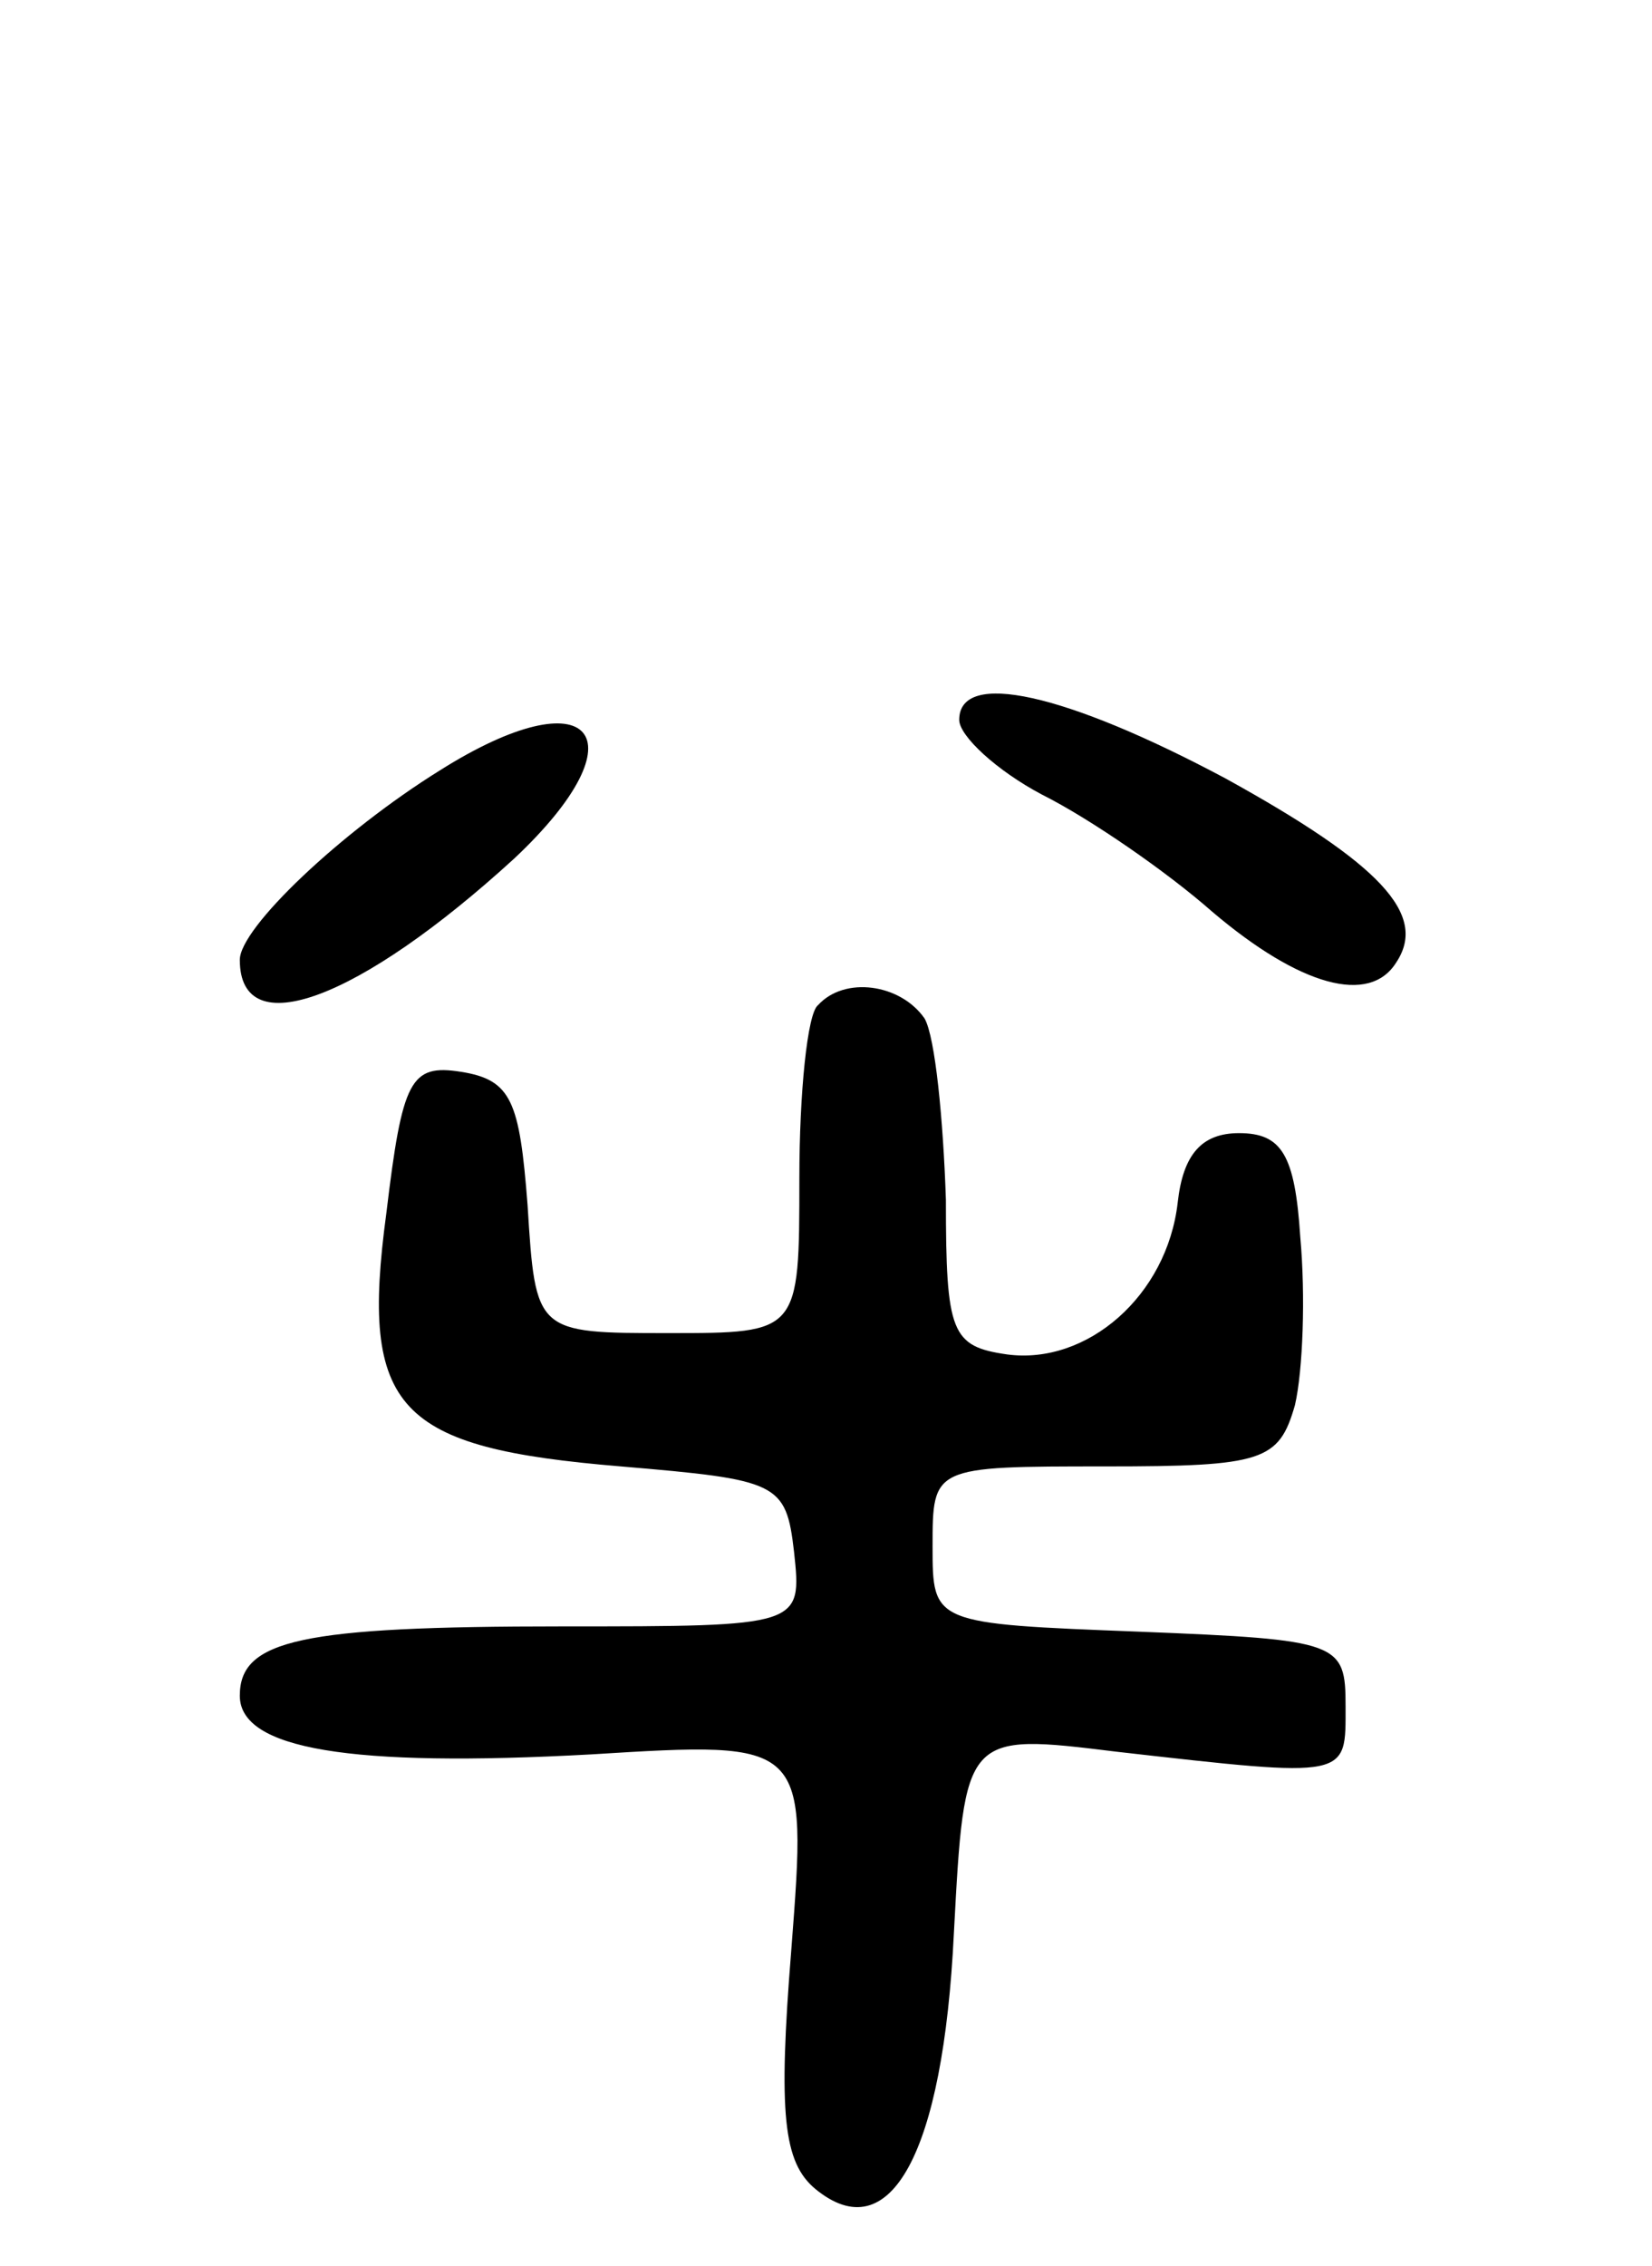 <svg version="1.0" xmlns="http://www.w3.org/2000/svg"
 width="62pt" height="85pt" viewBox="0 0 62 85"
 preserveAspectRatio="xMidYMid meet">
<g transform="translate(0,85) scale(0.1,-0.1)"
fill="#000000" stroke="none">
<path d="M360 580 c0 -6 14 -19 31 -28 18 -9 47 -29 64 -44 33 -28 59 -35 69
-19 12 18 -6 37 -64 69 -60 32 -100 41 -100 22z"/>
<path d="M165 561 c-37 -23 -75 -59 -75 -71 0 -32 45 -15 103 38 49 46 29 69
-28 33z"/>
<path d="M307 473 c-4 -3 -7 -33 -7 -65 0 -58 0 -58 -49 -58 -50 0 -50 0 -53
48 -3 39 -6 47 -25 50 -19 3 -22 -3 -28 -53 -10 -74 4 -88 88 -95 59 -5 62 -6
65 -32 3 -28 3 -28 -87 -28 -98 0 -121 -5 -121 -26 0 -20 41 -27 132 -22 81 5
81 5 75 -73 -5 -62 -3 -80 9 -90 28 -23 48 13 52 96 4 75 4 75 61 68 88 -10
86 -10 86 17 0 24 -2 25 -77 28 -78 3 -78 3 -78 32 0 30 0 30 65 30 59 0 65 2
71 23 3 13 4 41 2 63 -2 31 -7 39 -23 39 -14 0 -21 -8 -23 -26 -4 -35 -34 -61
-64 -57 -21 3 -23 8 -23 58 -1 30 -4 61 -8 68 -9 13 -30 16 -40 5z"/>
</g>
</svg>
